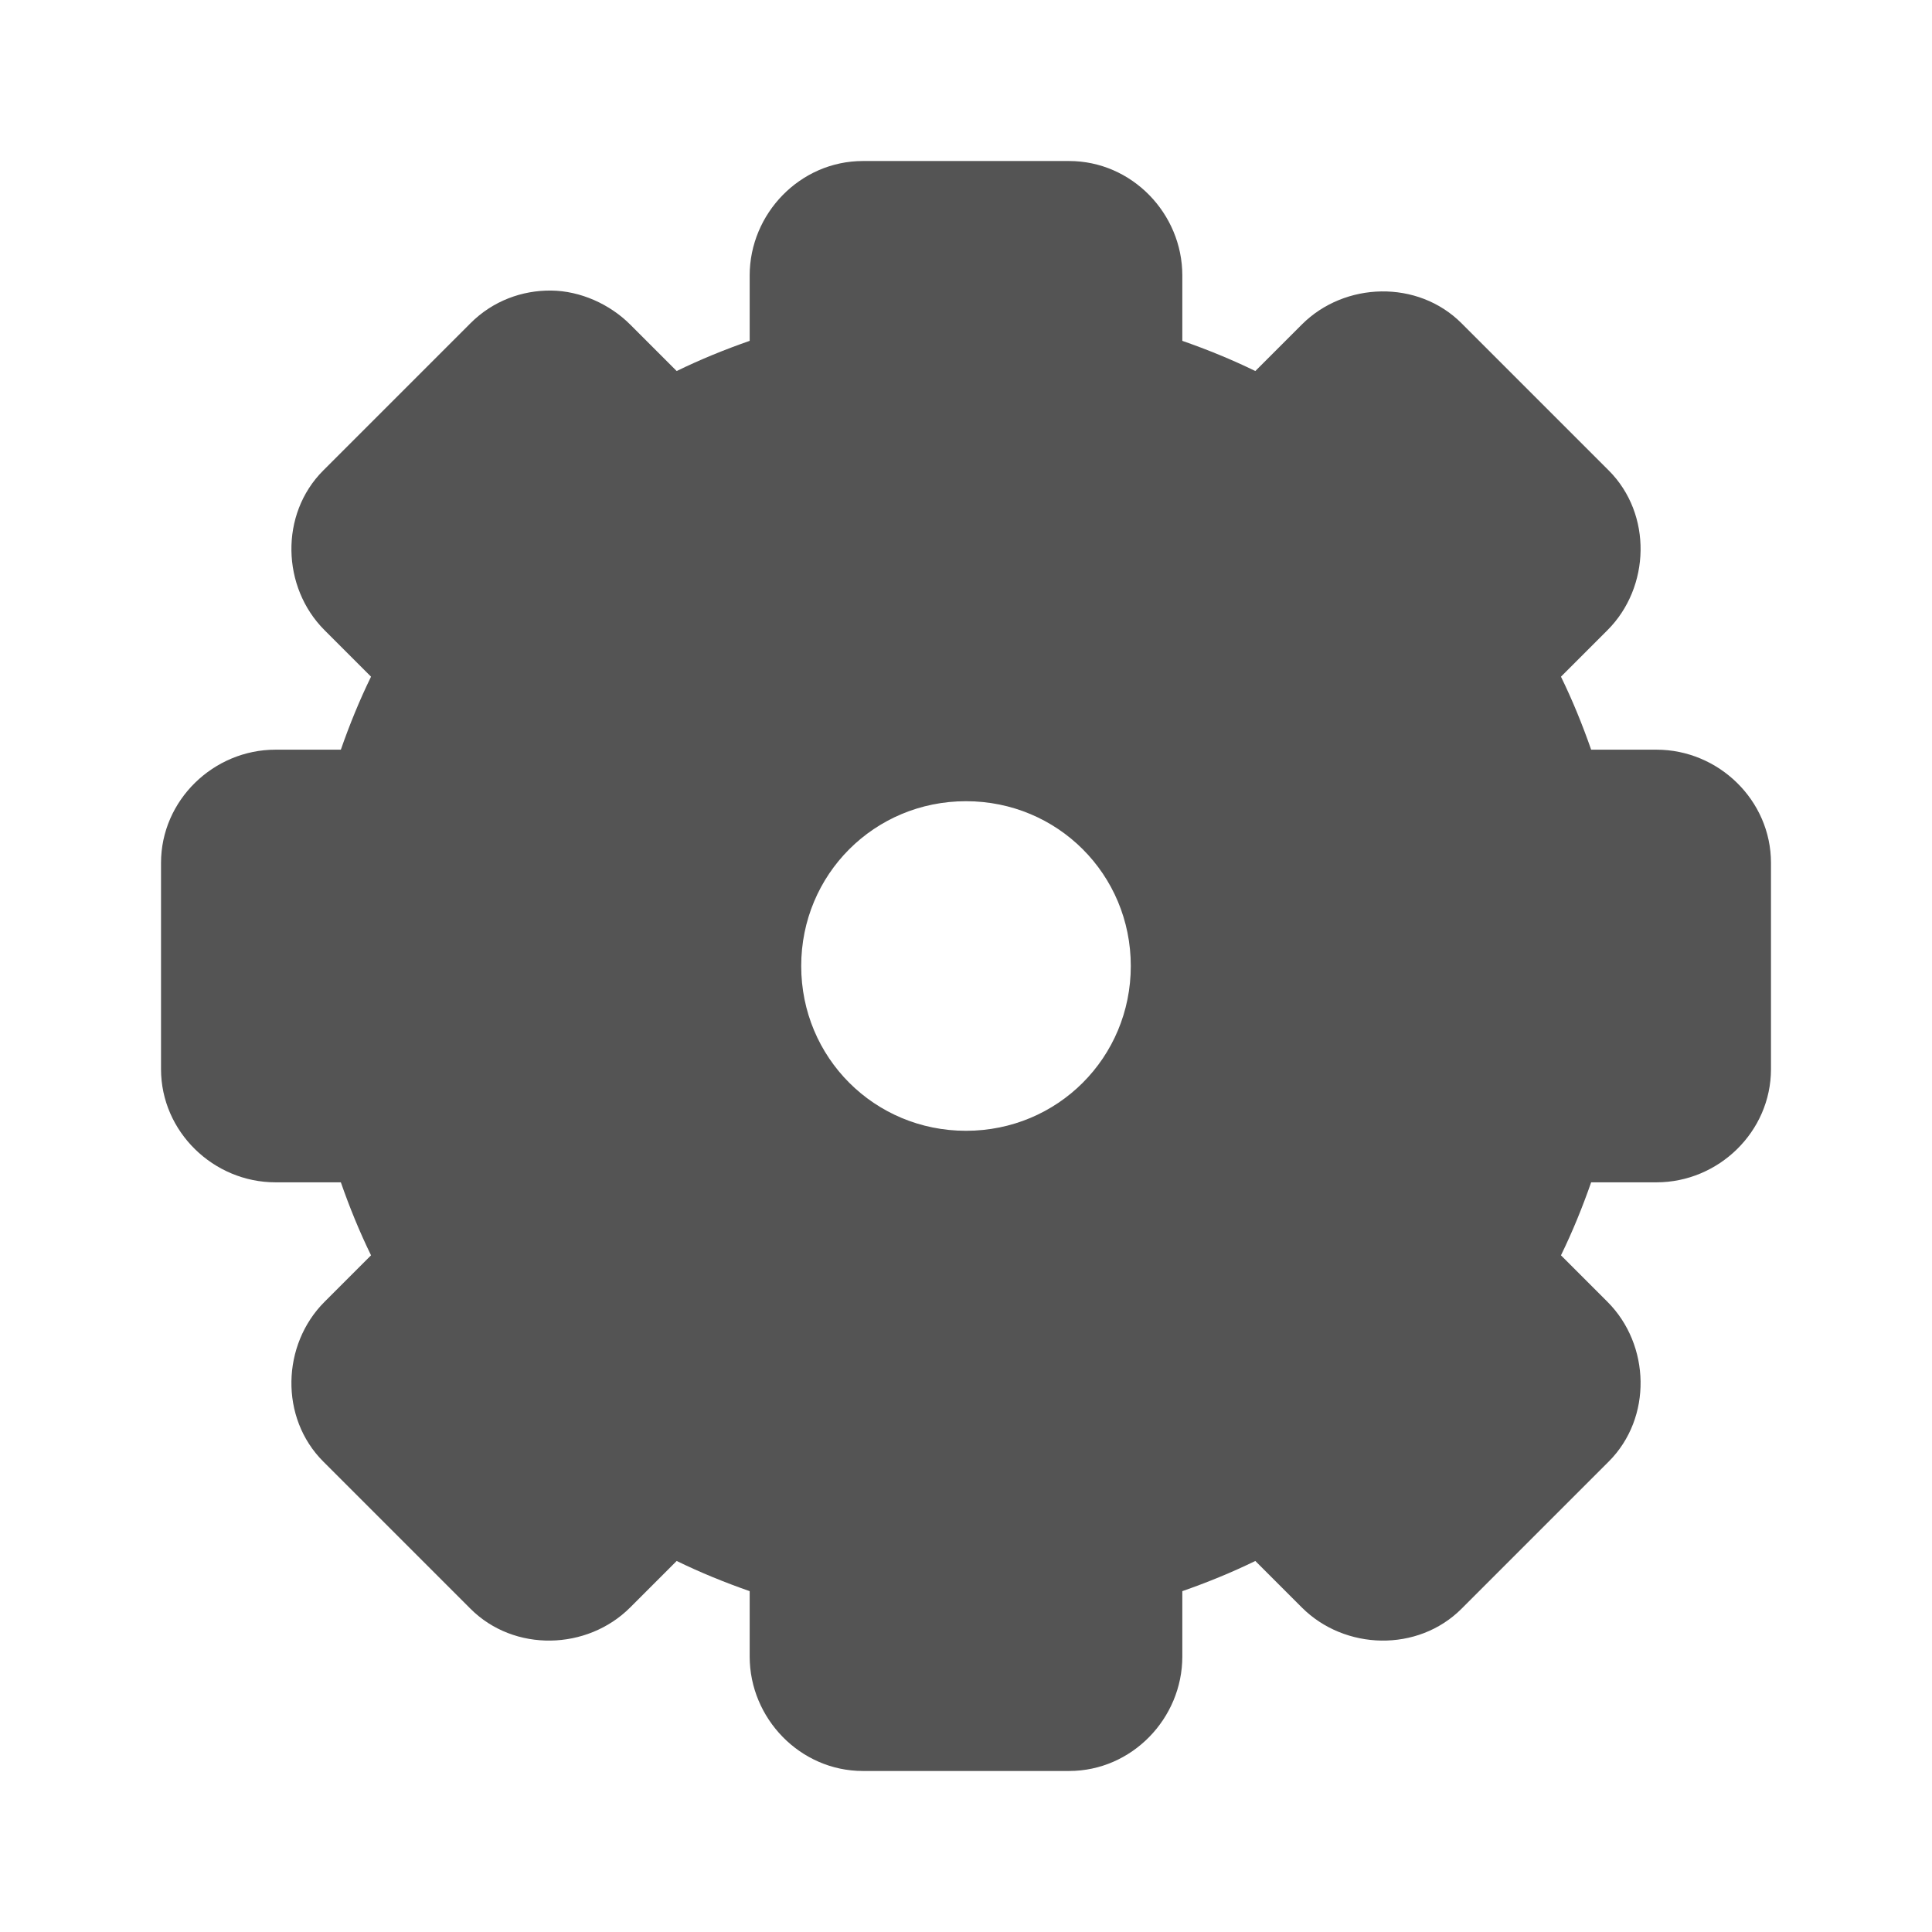 <svg width="128" xmlns="http://www.w3.org/2000/svg" height="128" viewBox="0 0 128 128" xmlns:xlink="http://www.w3.org/1999/xlink">
<path style="fill:#545454" d="M 57.168 10.668 C 53.012 10.668 49.668 14.152 49.668 18.25 L 49.668 22.582 C 48.012 23.16 46.391 23.82 44.832 24.582 L 41.75 21.5 C 40.422 20.172 38.473 19.266 36.5 19.25 C 34.613 19.234 32.668 19.914 31.168 21.418 L 21.418 31.168 C 18.516 34.07 18.664 38.914 21.5 41.75 L 24.582 44.832 C 23.82 46.391 23.16 48.012 22.582 49.668 L 18.25 49.668 C 14.152 49.668 10.668 53.012 10.668 57.168 L 10.668 70.832 C 10.668 74.988 14.152 78.332 18.25 78.332 L 22.582 78.332 C 23.16 79.988 23.82 81.609 24.582 83.168 L 21.5 86.25 C 18.664 89.086 18.516 93.93 21.418 96.832 L 31.168 106.582 C 34.07 109.484 38.914 109.336 41.75 106.5 L 44.832 103.418 C 46.391 104.18 48.012 104.84 49.668 105.418 L 49.668 109.75 C 49.668 113.848 53.012 117.332 57.168 117.332 L 70.832 117.332 C 74.988 117.332 78.332 113.848 78.332 109.75 L 78.332 105.418 C 79.988 104.84 81.609 104.18 83.168 103.418 L 86.25 106.5 C 89.086 109.336 93.93 109.484 96.832 106.582 L 106.582 96.832 C 109.484 93.93 109.336 89.086 106.5 86.25 L 103.418 83.168 C 104.18 81.609 104.84 79.988 105.418 78.332 L 109.75 78.332 C 113.848 78.332 117.332 74.988 117.332 70.832 L 117.332 57.168 C 117.332 53.012 113.848 49.668 109.75 49.668 L 105.418 49.668 C 104.84 48.012 104.18 46.391 103.418 44.832 L 106.5 41.75 C 109.336 38.914 109.484 34.07 106.582 31.168 L 96.832 21.418 C 93.93 18.516 89.086 18.664 86.25 21.5 L 83.168 24.582 C 81.609 23.82 79.988 23.16 78.332 22.582 L 78.332 18.25 C 78.332 14.152 74.988 10.668 70.832 10.668 Z M 64 53.082 C 70.07 53.082 74.918 57.93 74.918 64 C 74.918 70.07 70.07 74.918 64 74.918 C 57.93 74.918 53.082 70.07 53.082 64 C 53.082 57.93 57.93 53.082 64 53.082 Z "/>
</svg>
